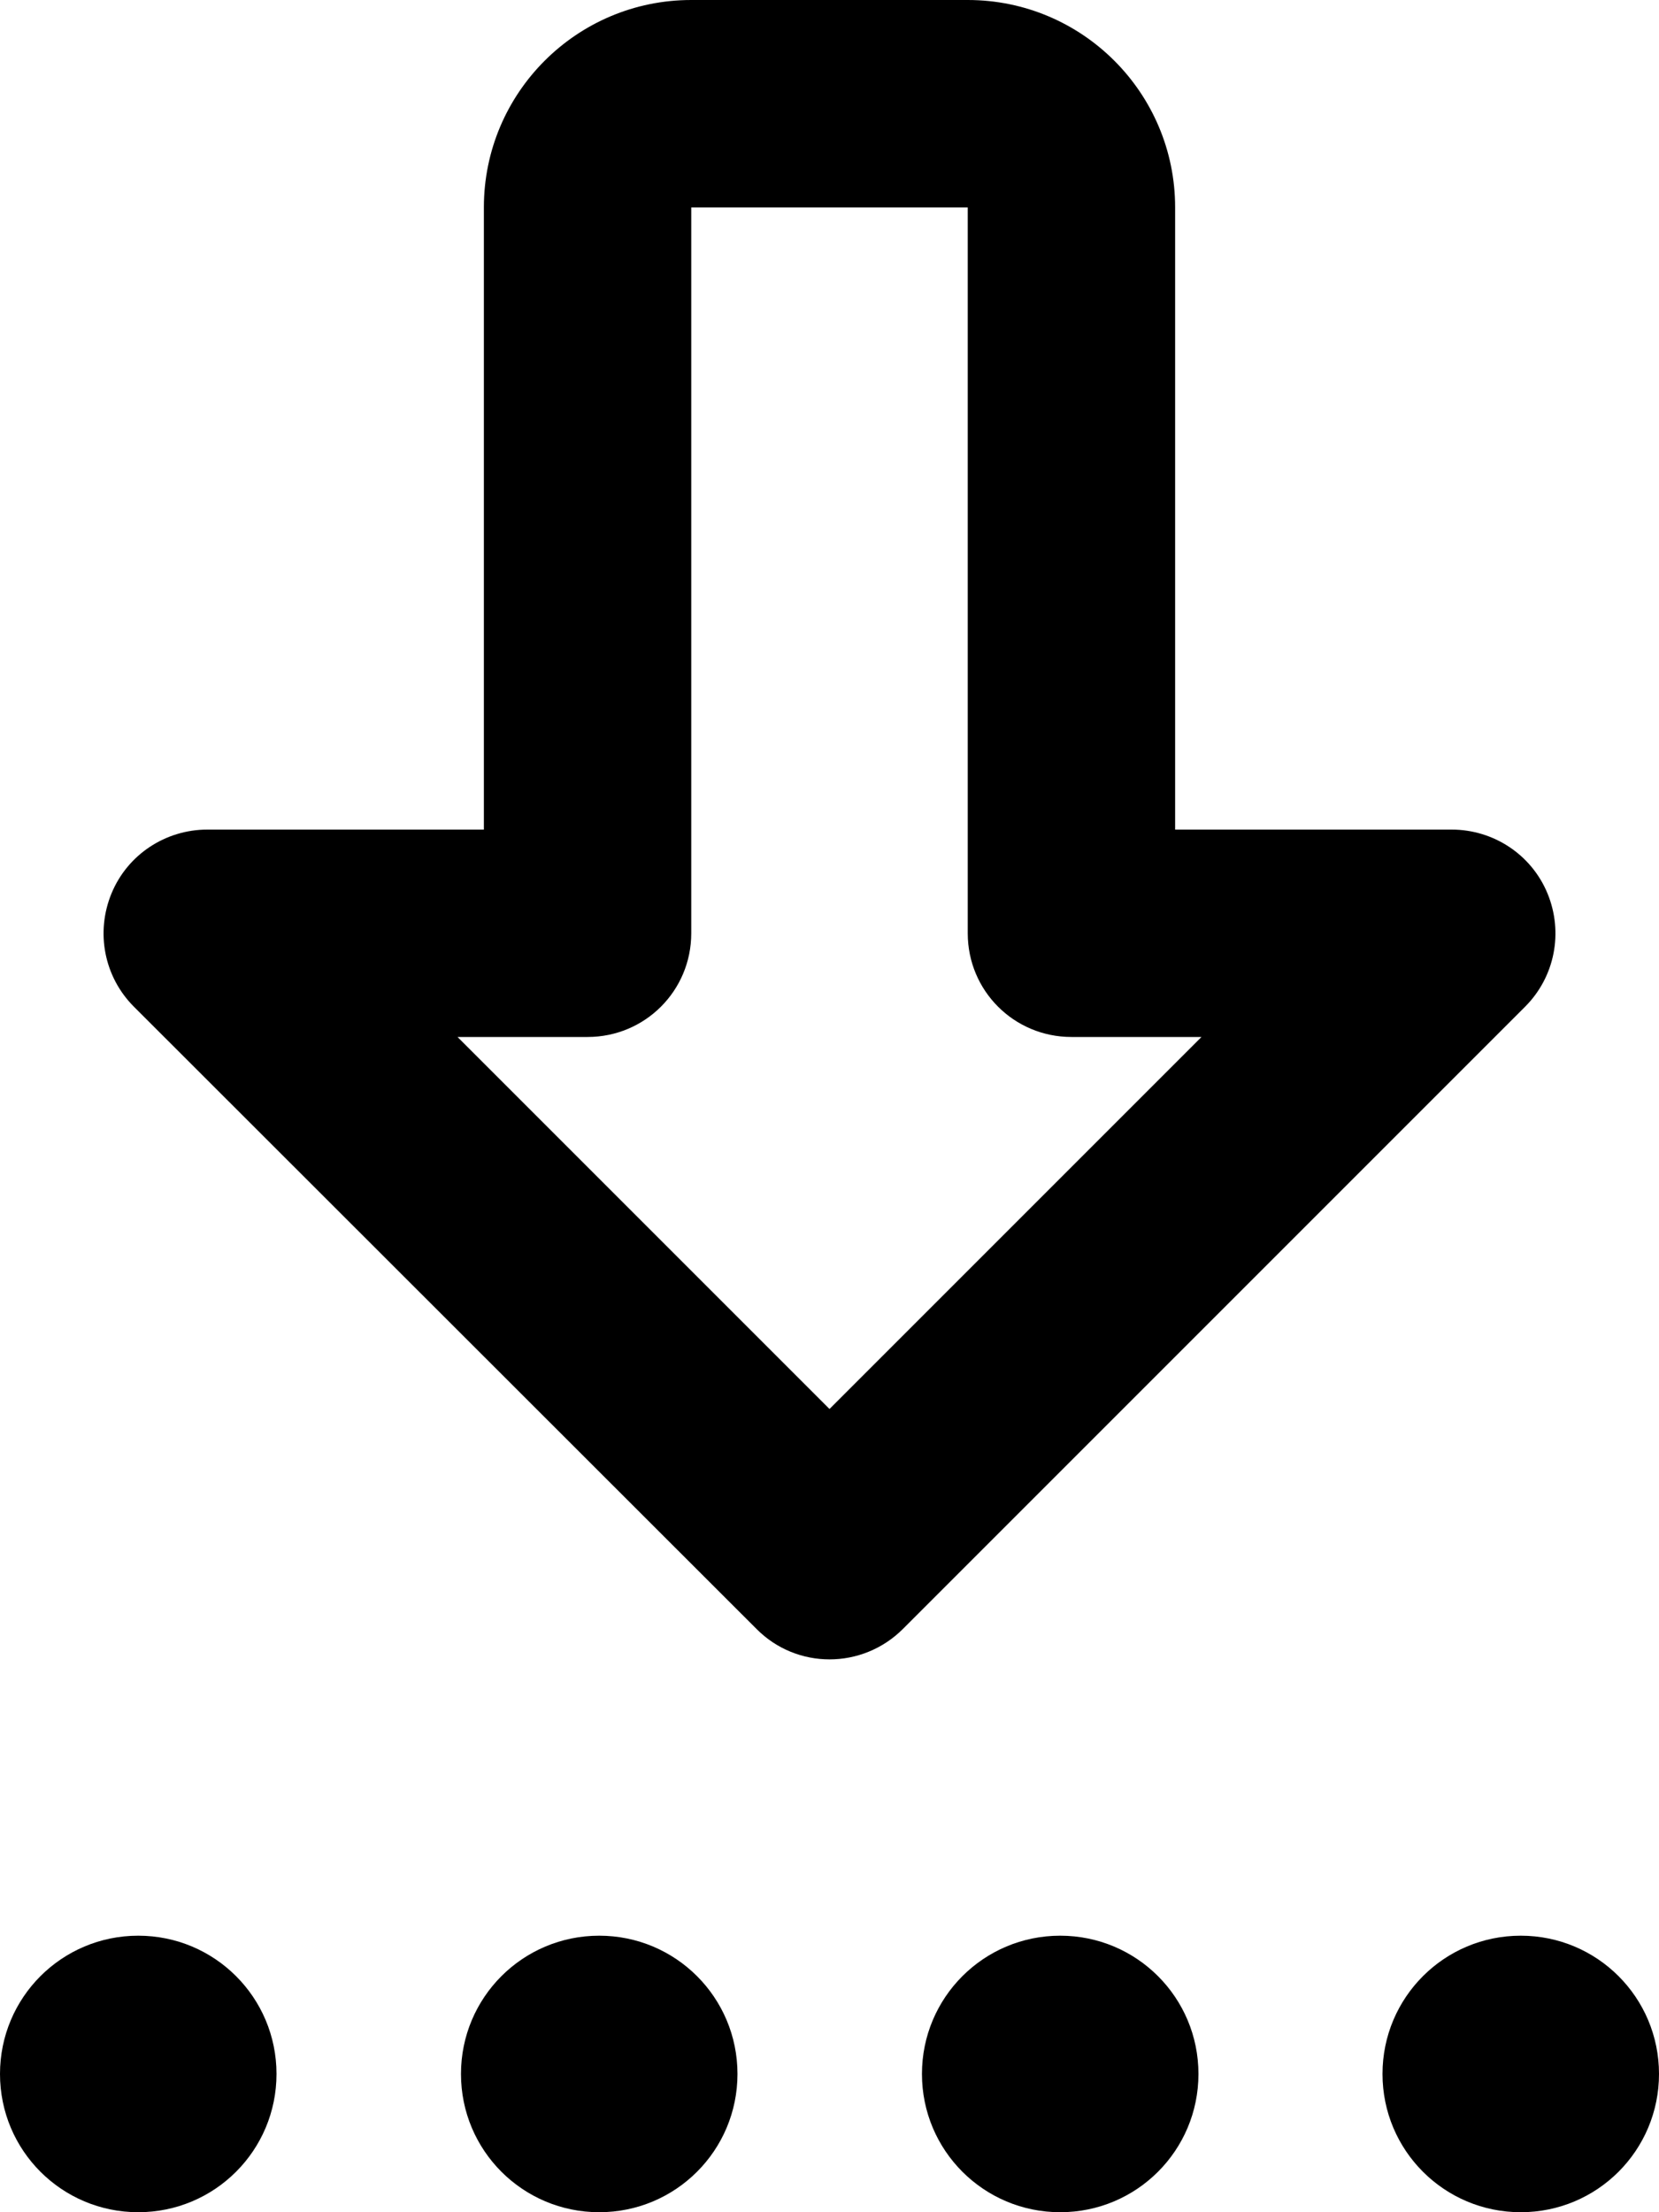 <svg xmlns="http://www.w3.org/2000/svg" viewBox="0 0 384 512"><!--! Font Awesome Pro 7.0.1 by @fontawesome - https://fontawesome.com License - https://fontawesome.com/license (Commercial License) Copyright 2025 Fonticons, Inc. --><path fill="currentColor" d="M32 512c-17.7 0-32-14.3-32-32s14.3-32 32-32 32 14.3 32 32-14.3 32-32 32zm106.7 0c-17.7 0-32-14.3-32-32s14.3-32 32-32 32 14.3 32 32-14.3 32-32 32zm74.7-32c0-17.7 14.3-32 32-32s32 14.3 32 32-14.3 32-32 32-32-14.3-32-32zM352 512c-17.7 0-32-14.3-32-32s14.3-32 32-32 32 14.3 32 32-14.3 32-32 32zM209 377c-9.4 9.4-24.6 9.4-33.9 0L31 233c-6.9-6.9-8.9-17.2-5.2-26.2S38.3 192 48 192l64 0 0-64 0 0 0-80c0-26.5 21.5-48 48-48l64 0c26.5 0 48 21.5 48 48l0 144 64 0c9.7 0 18.5 5.8 22.2 14.8s1.7 19.3-5.2 26.2L209 377zm15-249l0-80-64 0 0 80 0 0 0 88c0 13.3-10.7 24-24 24l-30.1 0 86.1 86.1 86.1-86.1-30.1 0c-13.3 0-24-10.7-24-24l0-88z"/></svg>